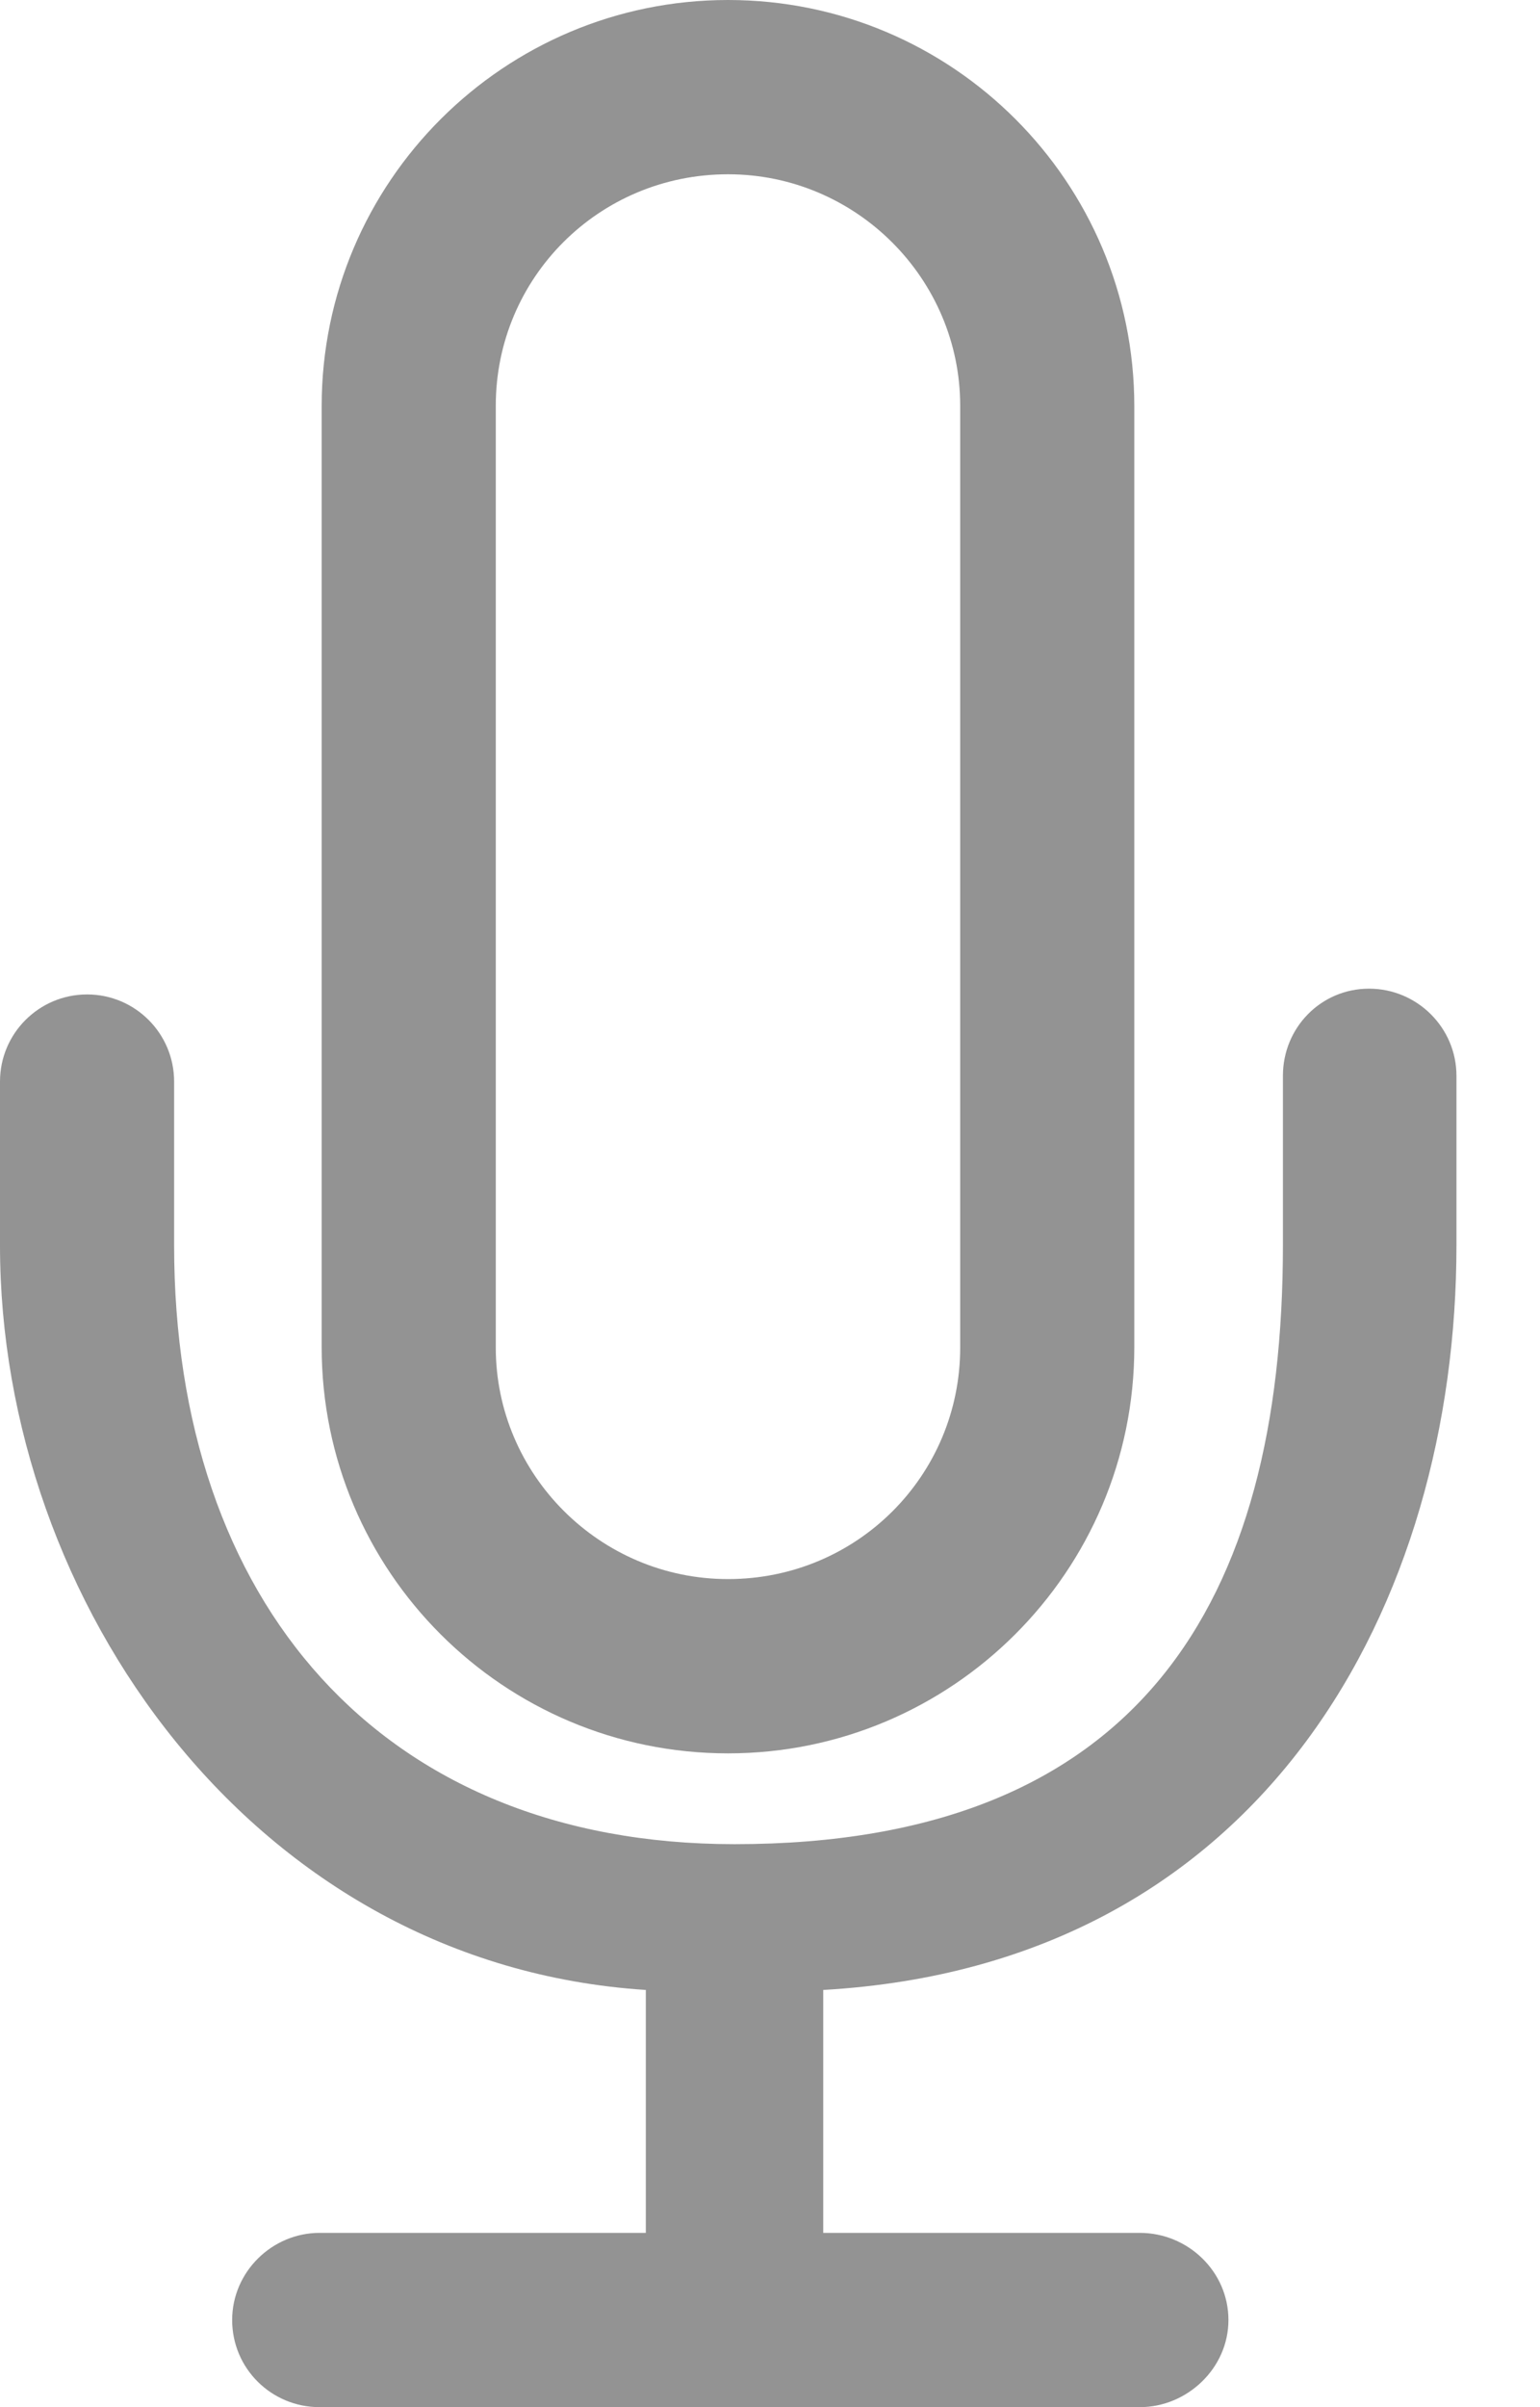 <svg width="16" height="25" viewBox="0 0 16 25" fill="none" xmlns="http://www.w3.org/2000/svg">
<path fill-rule="evenodd" clip-rule="evenodd" d="M7.564 0C5.237 0 3.342 1.889 3.342 4.219V13.99C3.342 16.321 5.232 18.21 7.564 18.21C9.89 18.21 11.785 16.321 11.785 13.99V4.219C11.785 1.889 9.895 0 7.564 0ZM5.151 4.214V13.996C5.151 15.313 6.231 16.4 7.564 16.4C8.905 16.4 9.976 15.323 9.976 13.996V4.214C9.976 2.896 8.896 1.81 7.564 1.81C6.222 1.81 5.151 2.886 5.151 4.214Z" fill="#939393"/>
<path d="M8.553 23.19V20.667C13.158 20.404 15.132 16.626 15.132 12.935V11.233C15.132 11.22 15.132 11.206 15.132 11.193L15.132 11.173C15.132 10.673 14.723 10.268 14.224 10.268C13.724 10.268 13.329 10.673 13.329 11.173V12.934C13.329 16.626 11.842 19.153 7.632 19.153C3.947 19.153 1.809 16.626 1.809 12.934V11.233C1.809 10.733 1.404 10.328 0.905 10.328C0.405 10.328 0 10.733 0 11.233V12.935C0 16.63 2.632 20.404 6.71 20.667V23.19H3.32C2.827 23.19 2.412 23.595 2.412 24.095C2.412 24.598 2.819 25 3.32 25H11.842C12.335 25 12.763 24.595 12.763 24.095C12.763 23.592 12.343 23.19 11.842 23.19H8.553Z" fill="#939393"/>
</svg>
